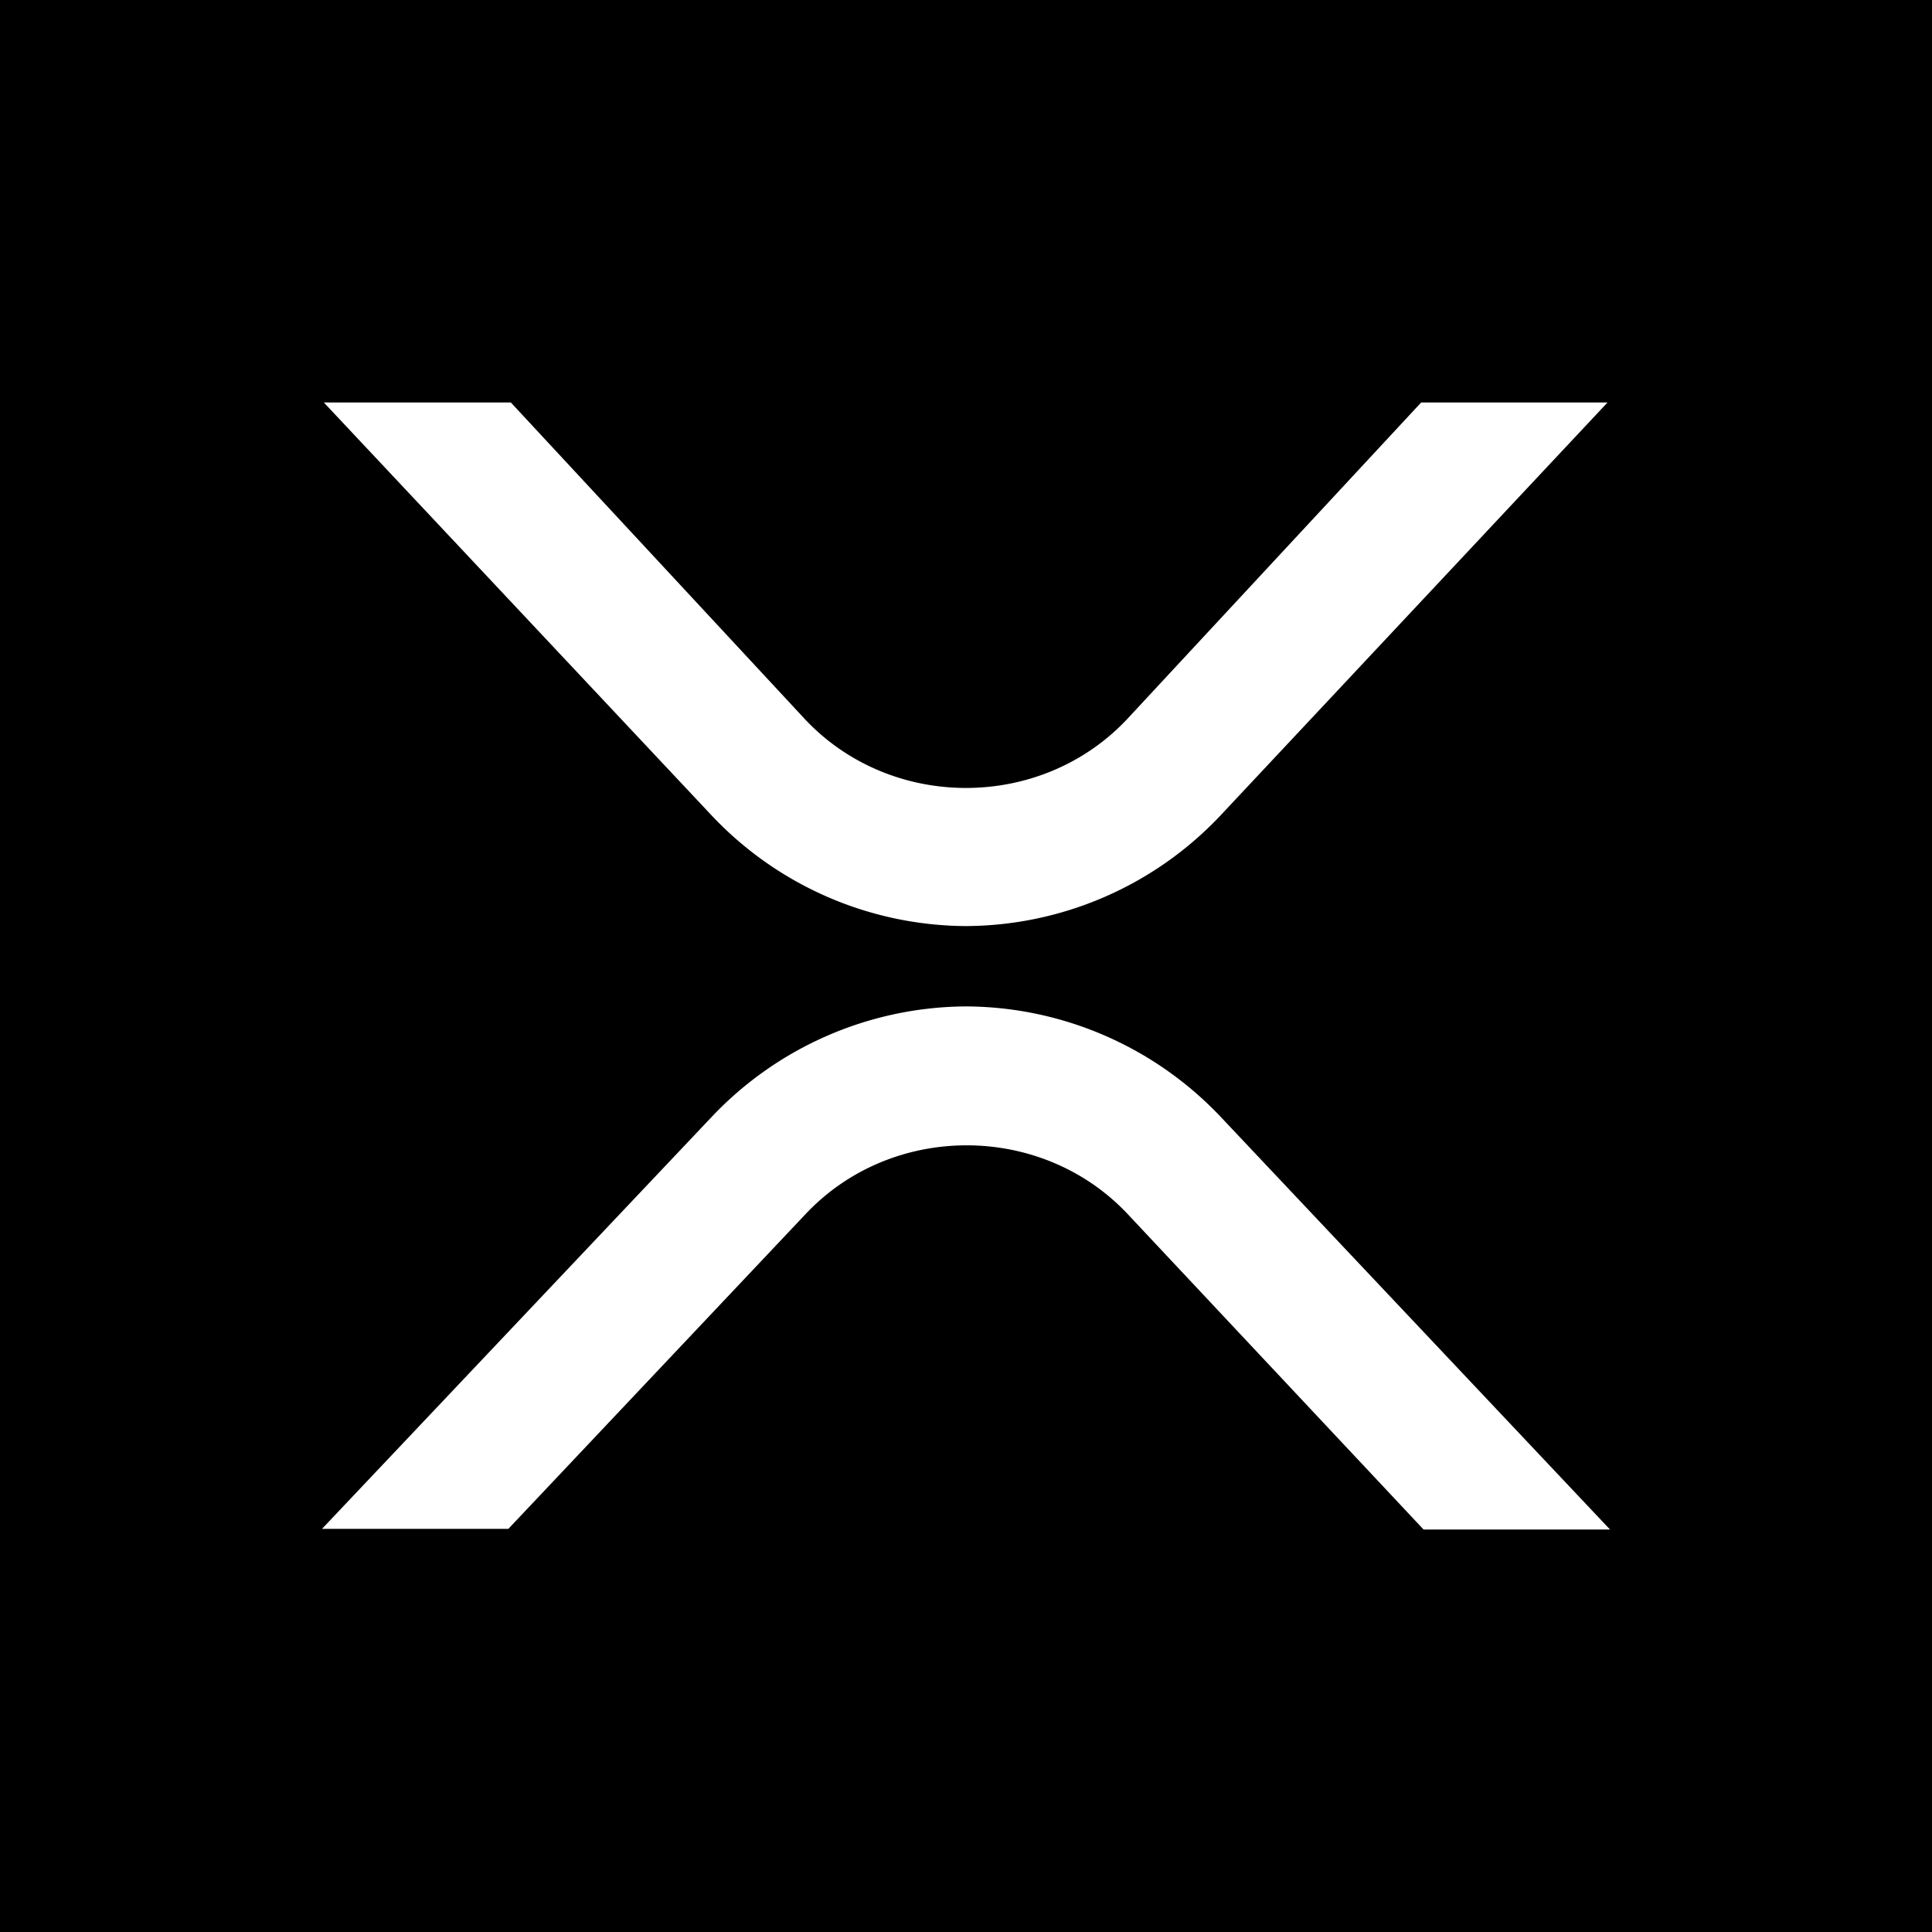 <svg xmlns="http://www.w3.org/2000/svg" width="24" height="24" fill="none" viewBox="0 0 24 24">
    <rect x="0" y="0" width="24" height="24" fill="#808080" stroke="none"/>
    <g clip-path="url(#xrp__a)">
        <path fill="#000" d="M24 0H0v24h24z"/>
        <path fill="#fff" d="M17.654 5h2.315l-4.817 5.14A4.37 4.37 0 0 1 12 11.504a4.37 4.37 0 0 1-3.152-1.366L4.023 5h2.323l3.656 3.937c1.07 1.135 2.925 1.135 3.996 0zM6.315 18.992H4l4.847-5.124a4.38 4.38 0 0 1 3.156-1.366 4.38 4.38 0 0 1 3.156 1.367L20 19h-2.316l-3.678-3.921c-1.071-1.135-2.925-1.135-3.996 0z"/>
    </g>
    <defs>
        <clipPath id="xrp__a">
            <path fill="#fff" d="M0 0h24v24H0z"/>
        </clipPath>
    </defs>
</svg>

